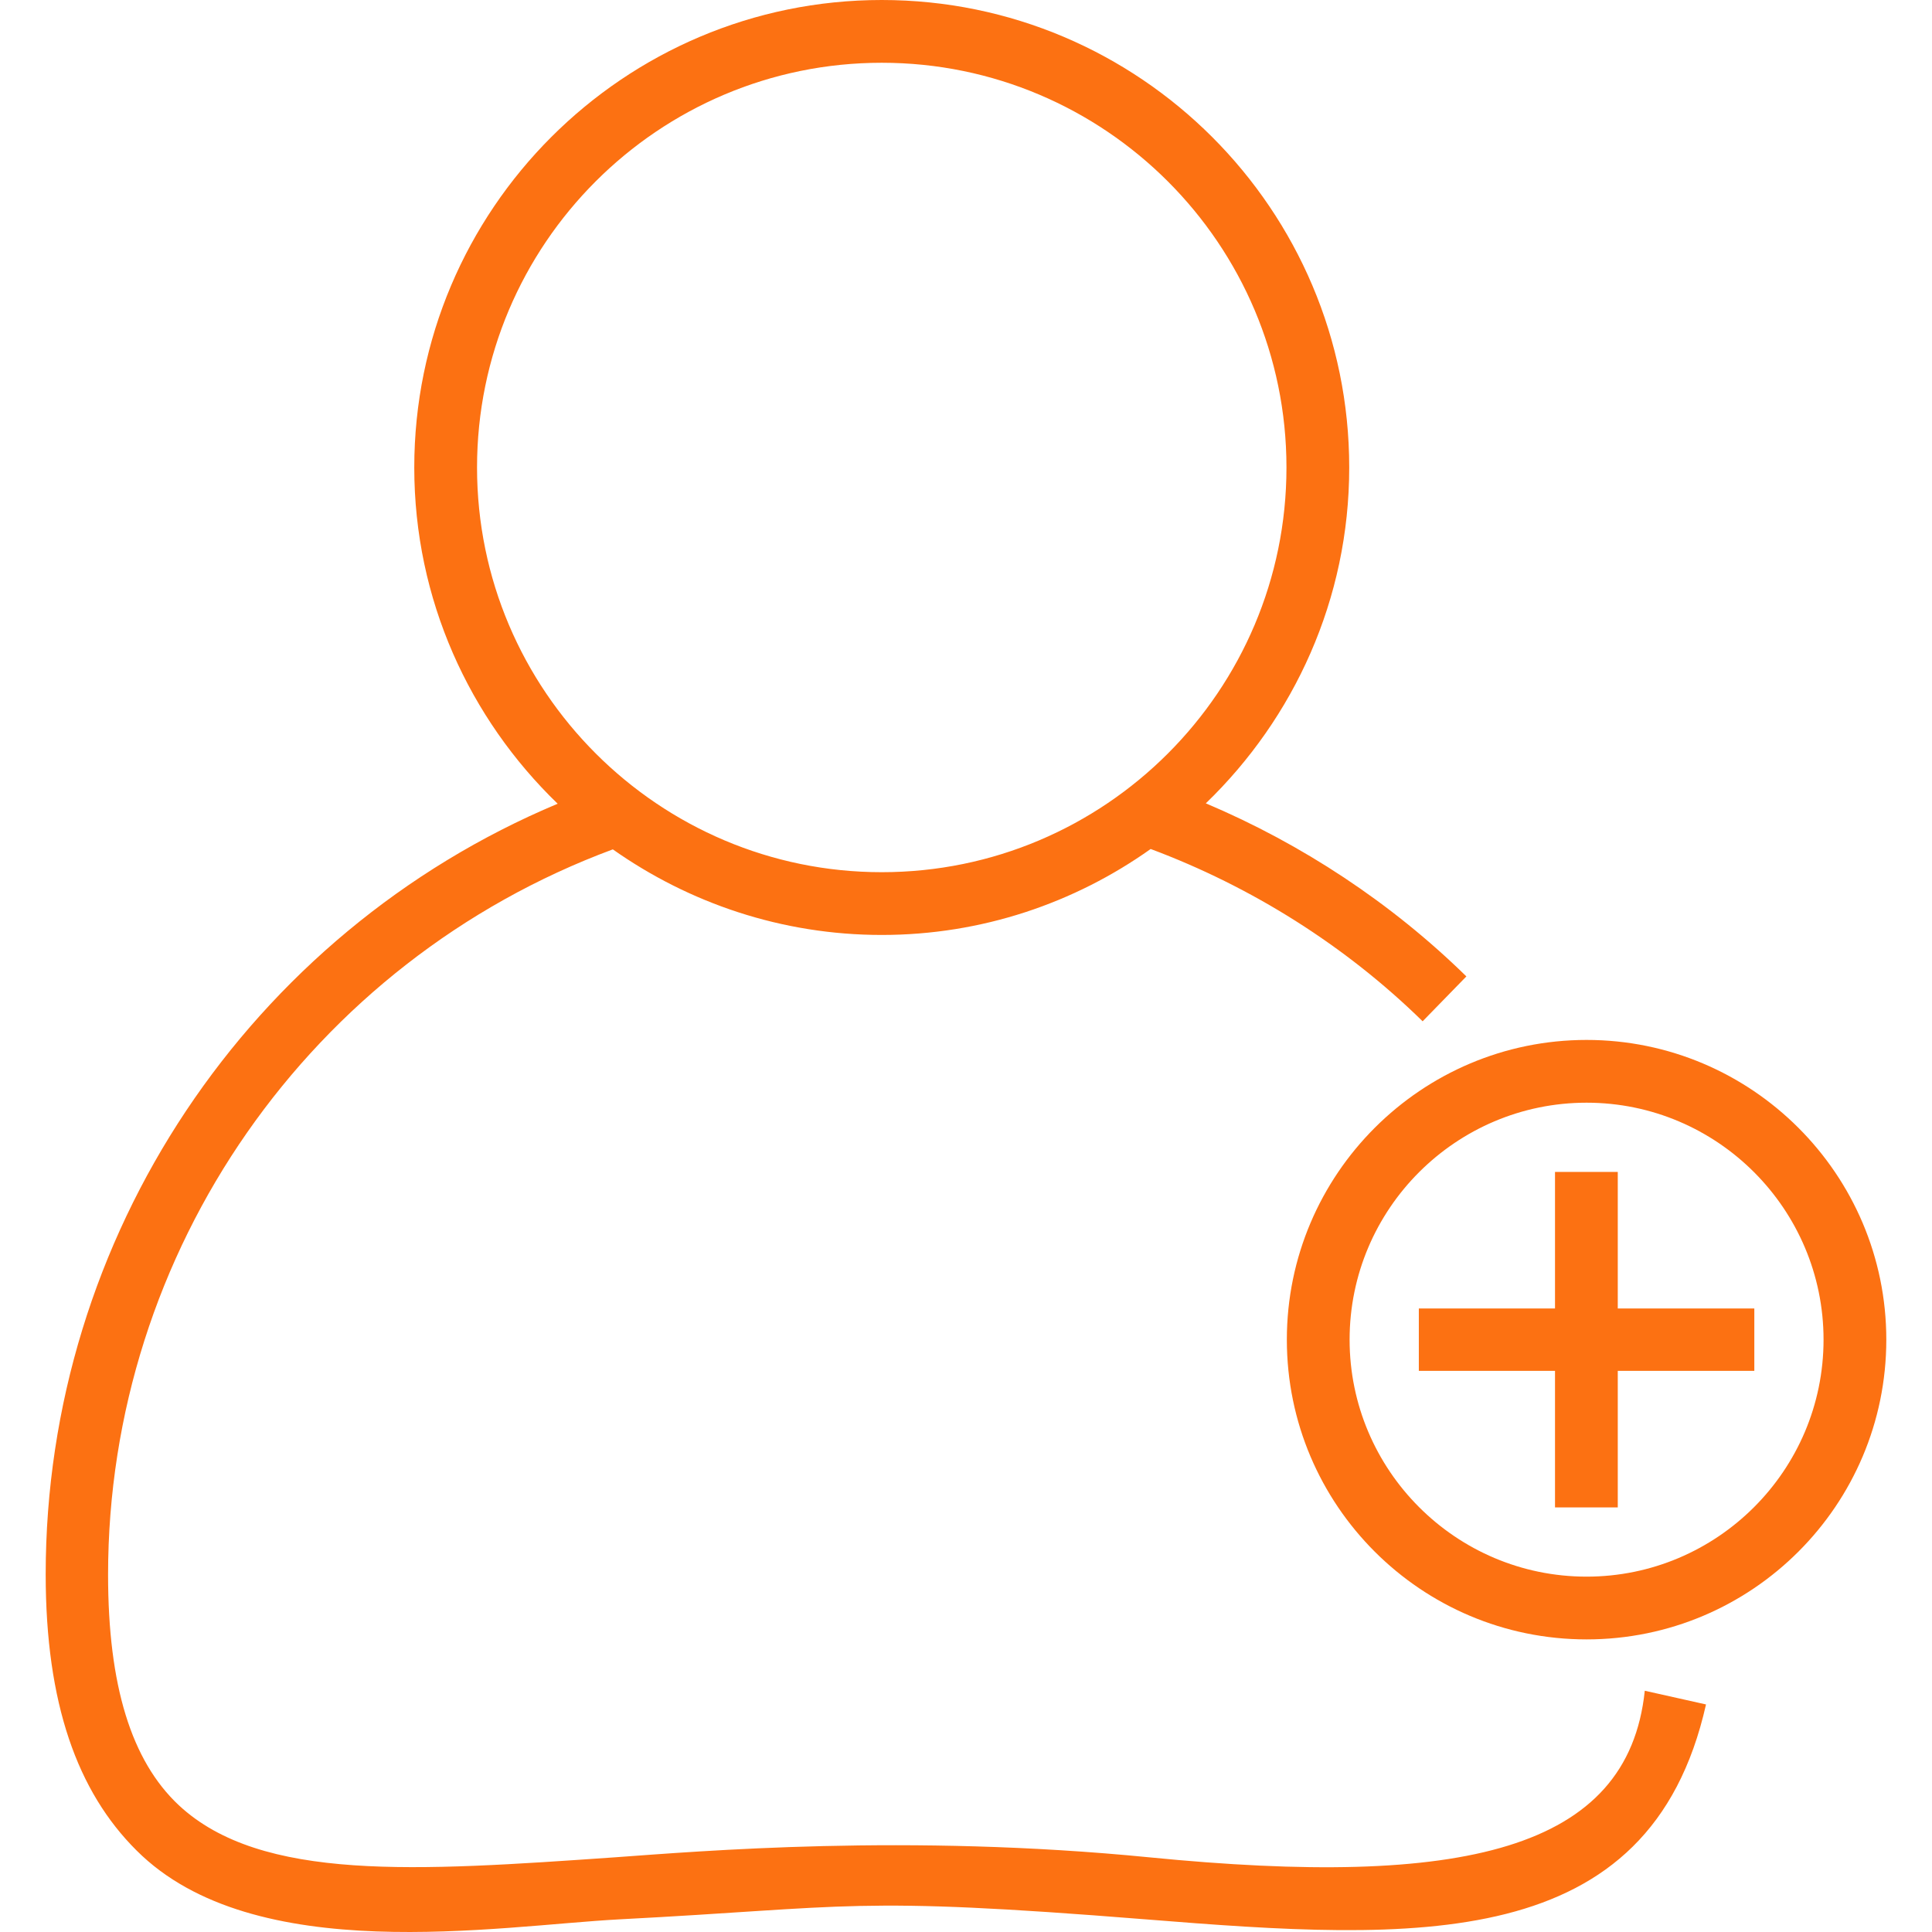<?xml version="1.0"?>
<svg xmlns="http://www.w3.org/2000/svg" xmlns:xlink="http://www.w3.org/1999/xlink" xmlns:svgjs="http://svgjs.com/svgjs" version="1.1" width="512" height="512" x="0" y="0" viewBox="0 0 507.925 507.925" style="enable-background:new 0 0 512 512" xml:space="preserve" class=""><g>
<g xmlns="http://www.w3.org/2000/svg">
	<g>
		<path d="M432.413,444.5c-4.4,42.1-48.1,51.9-130.2,43.8c-63.7-6.3-118.2-1.6-140.7,0c-51.9,3.6-92.8,6.5-114.5-13.7    c-12.5-11.7-18.6-31.5-18.6-60.6c0-85.2,53.2-161.2,132.7-190.7c20,14.1,44.4,22.5,70.7,22.5c26.3,0,50.7-8.4,70.7-22.6    c26.5,9.9,51.2,25.4,71.5,45.3l11.5-11.8c-19.7-19.3-43.2-34.8-68.5-45.5c23.2-22.4,37.7-53.7,37.7-88.3    c0-67.8-55.1-122.9-122.9-122.9s-122.9,55.1-122.9,122.9c0,34.7,14.5,66,37.7,88.4c-81,34-134.6,113.7-134.6,202.6    c0,33.9,8.3,57.1,23.9,72.6c30.9,30.9,94.8,19.8,126.9,18.1c61.6-3.2,60.8-6.2,138.4,0c71,5.7,132.5,9.3,147.3-56.5L432.413,444.5    z M125.413,122.9c0-58.7,47.7-106.4,106.4-106.4s106.4,47.7,106.4,106.4c0,58.7-47.7,106.4-106.4,106.4    C173.213,229.3,125.413,181.6,125.413,122.9z" fill="#fc7112" data-original="#000000" style="" class=""/>
	</g>
</g>
<g xmlns="http://www.w3.org/2000/svg">
	<g>
		<path d="M417.113,273.4c-43.4,0-78.8,35.3-78.8,78.8c0,43.5,35.3,78.8,78.8,78.8s78.8-35.3,78.8-78.8S460.513,273.4,417.113,273.4    z M417.113,414.5c-34.4,0-62.3-28-62.3-62.3c0-34.4,28-62.3,62.3-62.3c34.4,0,62.3,28,62.3,62.3    C479.413,386.6,451.413,414.5,417.113,414.5z" fill="#fc7112" data-original="#000000" style="" class=""/>
	</g>
</g>
<g xmlns="http://www.w3.org/2000/svg">
	<g>
		<polygon points="425.313,344 425.313,308.1 408.813,308.1 408.813,344 373.013,344 373.013,360.4 408.813,360.4 408.813,396.3     425.313,396.3 425.313,360.4 461.213,360.4 461.213,344   " fill="#fc7112" data-original="#000000" style="" class=""/>
	</g>
</g>
<g xmlns="http://www.w3.org/2000/svg">
</g>
<g xmlns="http://www.w3.org/2000/svg">
</g>
<g xmlns="http://www.w3.org/2000/svg">
</g>
<g xmlns="http://www.w3.org/2000/svg">
</g>
<g xmlns="http://www.w3.org/2000/svg">
</g>
<g xmlns="http://www.w3.org/2000/svg">
</g>
<g xmlns="http://www.w3.org/2000/svg">
</g>
<g xmlns="http://www.w3.org/2000/svg">
</g>
<g xmlns="http://www.w3.org/2000/svg">
</g>
<g xmlns="http://www.w3.org/2000/svg">
</g>
<g xmlns="http://www.w3.org/2000/svg">
</g>
<g xmlns="http://www.w3.org/2000/svg">
</g>
<g xmlns="http://www.w3.org/2000/svg">
</g>
<g xmlns="http://www.w3.org/2000/svg">
</g>
<g xmlns="http://www.w3.org/2000/svg">
</g>
</g></svg>
